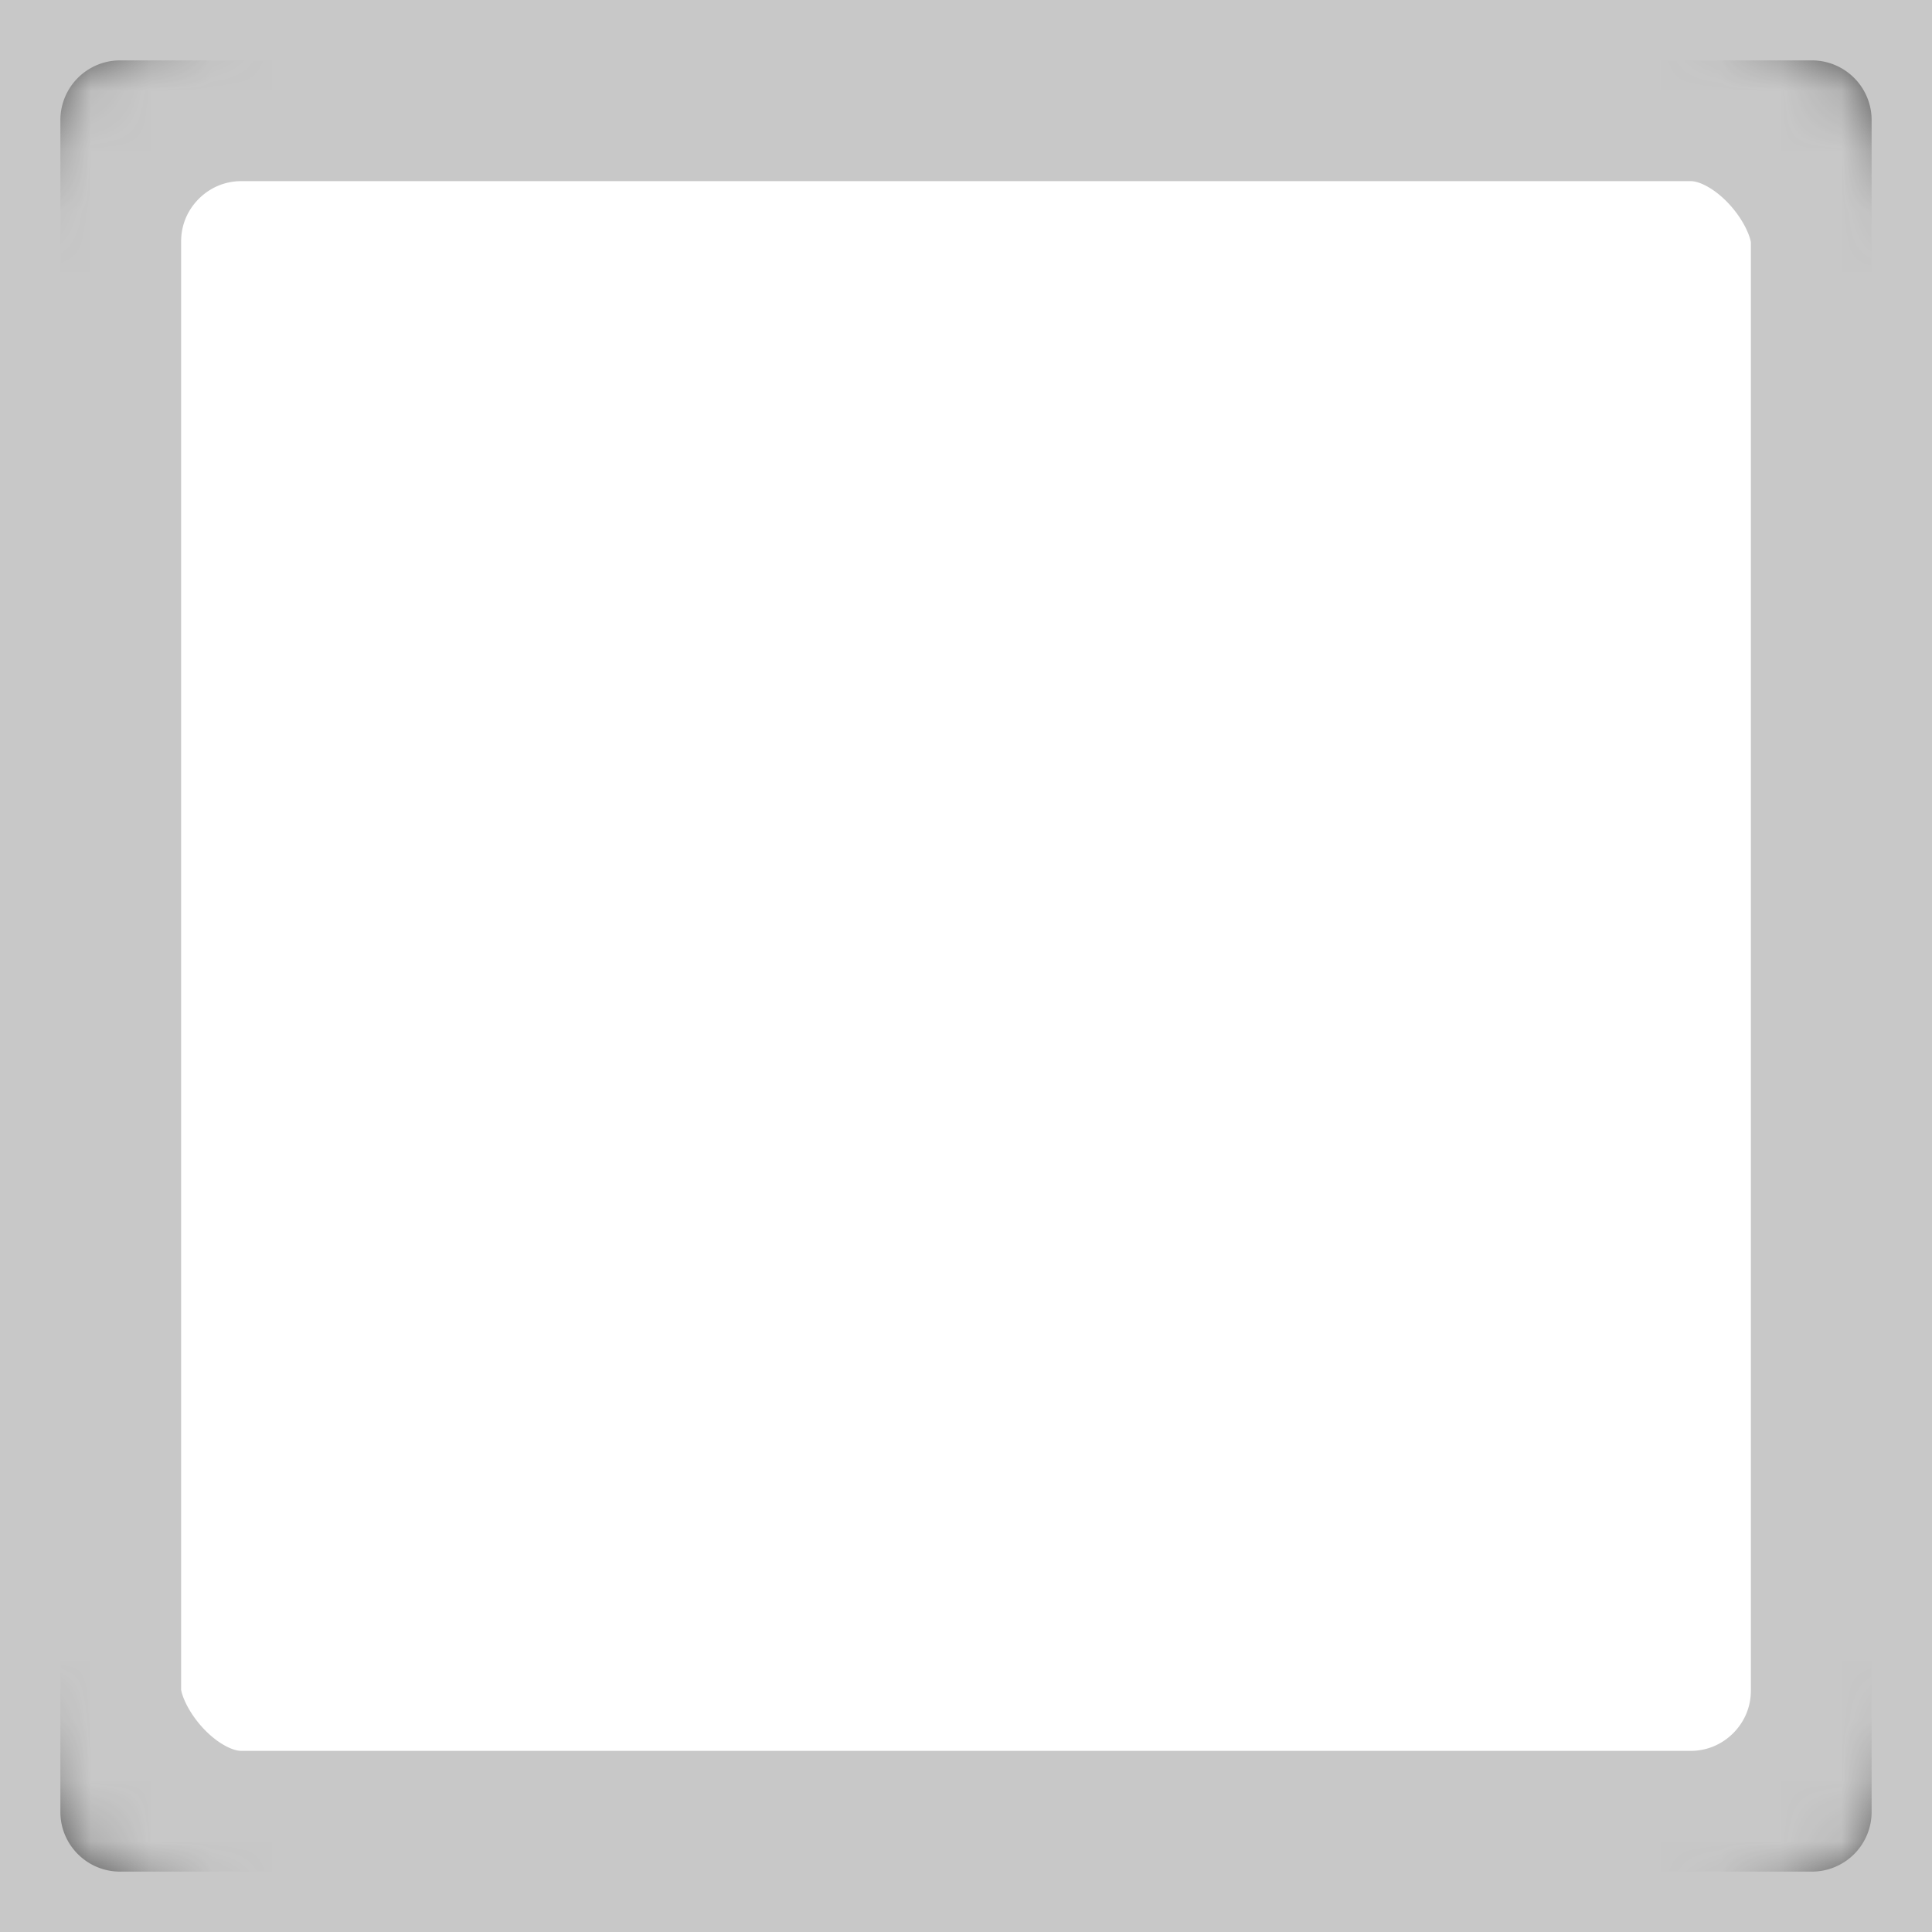 <svg xmlns="http://www.w3.org/2000/svg" xmlns:xlink="http://www.w3.org/1999/xlink" viewBox="0 0 32 32"><rect x="0" y="0" width="32" height="32" fill="#333333" stroke="none"/><defs><rect id="a" width="32" height="32" rx="4" ry="4"/><mask id="b" width="32" height="32" x="0" y="0" fill="#fff"><use xlink:href="#a"/></mask></defs><g fill="none" fill-rule="evenodd"><path fill="#C8C8C8" d="M1 1.99v28.02c0 .547.443.99.99.99h28.02a.99.99 0 0 0 .99-.99V1.99a.99.99 0 0 0-.99-.99H1.99a.99.99 0 0 0-.99.99zm-3 0A3.99 3.99 0 0 1 1.99-2h28.02A3.99 3.99 0 0 1 34 1.99v28.02A3.99 3.99 0 0 1 30.01 34H1.99A3.99 3.99 0 0 1-2 30.01V1.99z"/><use fill="#FFF" stroke="#C8C8C8" stroke-width="6" mask="url(#b)" xlink:href="#a"/></g></svg>